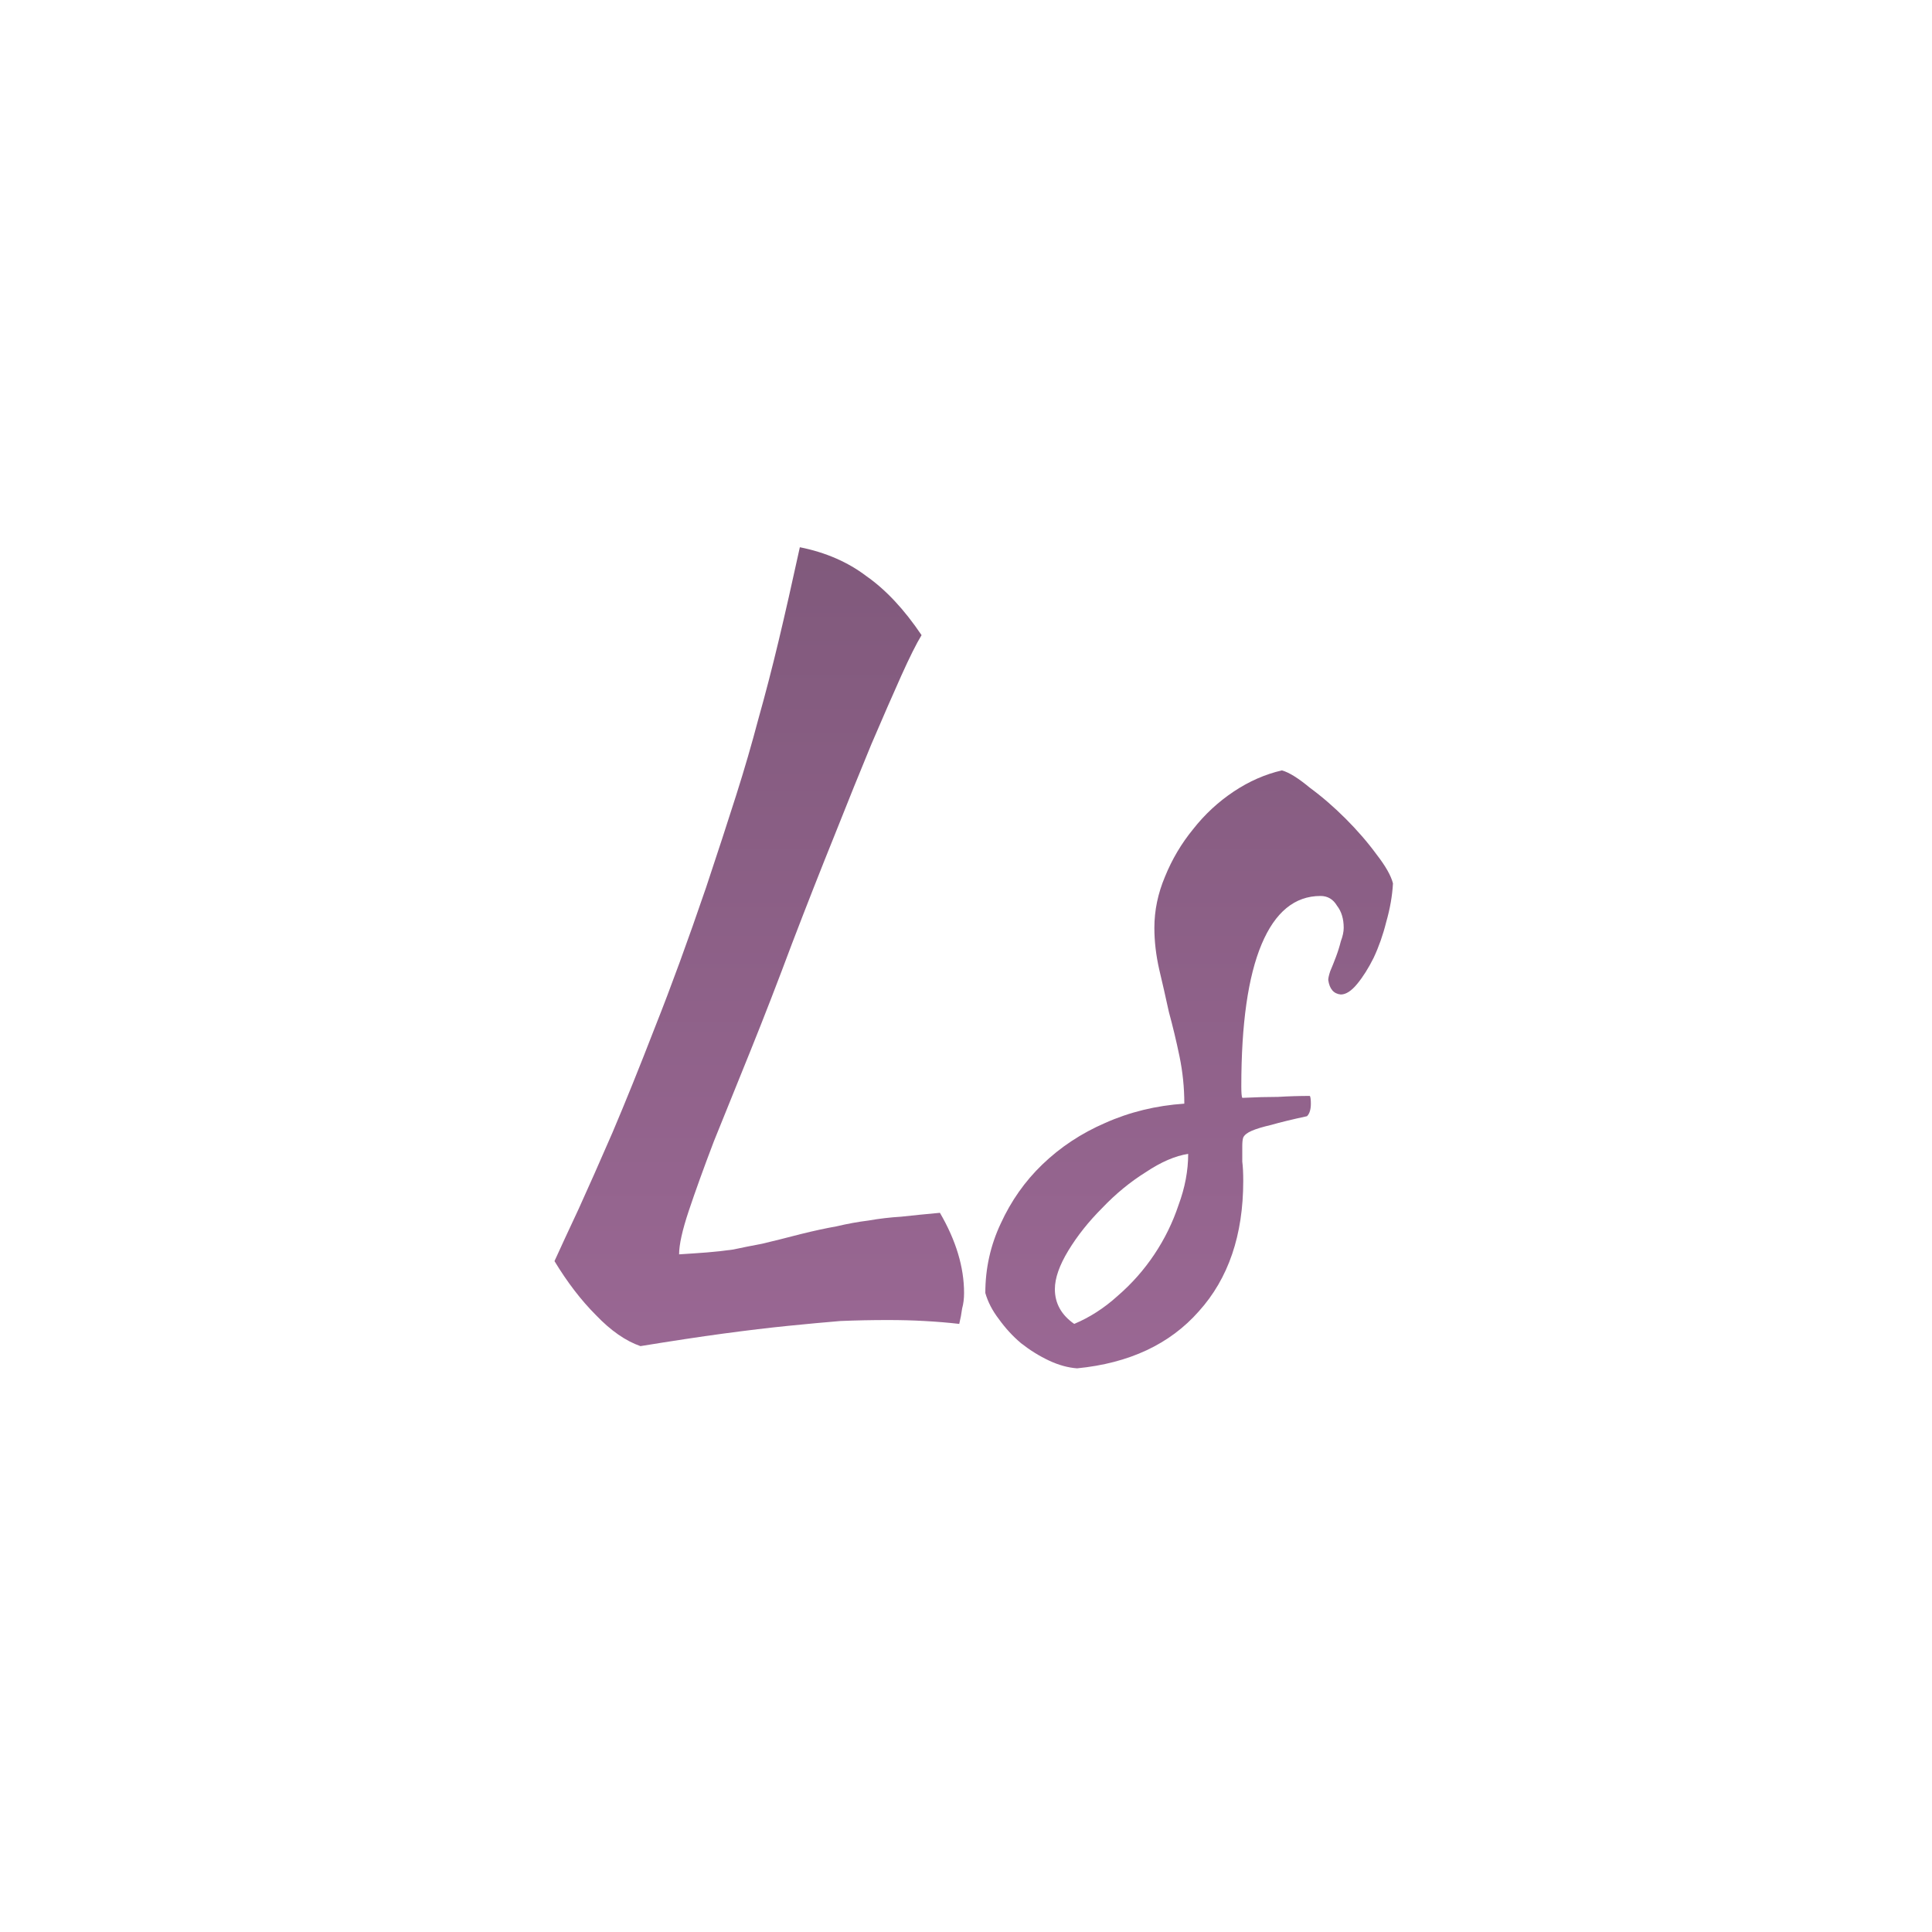 <svg width="32" height="32" viewBox="0 0 32 32" fill="none" xmlns="http://www.w3.org/2000/svg">
<path d="M15.568 20.088C15.835 20.547 15.968 20.989 15.968 21.416C15.968 21.512 15.957 21.597 15.936 21.672C15.925 21.757 15.909 21.843 15.888 21.928C15.707 21.907 15.515 21.891 15.312 21.88C15.12 21.869 14.917 21.864 14.704 21.864C14.448 21.864 14.187 21.869 13.92 21.88C13.664 21.901 13.376 21.928 13.056 21.96C12.736 21.992 12.379 22.035 11.984 22.088C11.589 22.141 11.131 22.211 10.608 22.296C10.363 22.211 10.117 22.04 9.872 21.784C9.627 21.539 9.397 21.24 9.184 20.888C9.291 20.653 9.424 20.365 9.584 20.024C9.744 19.672 9.931 19.251 10.144 18.76C10.357 18.259 10.592 17.677 10.848 17.016C11.115 16.344 11.397 15.571 11.696 14.696C11.888 14.12 12.053 13.613 12.192 13.176C12.331 12.739 12.453 12.317 12.56 11.912C12.677 11.496 12.789 11.064 12.896 10.616C13.003 10.168 13.12 9.651 13.248 9.064C13.675 9.149 14.043 9.309 14.352 9.544C14.672 9.768 14.976 10.093 15.264 10.52C15.179 10.659 15.067 10.883 14.928 11.192C14.789 11.501 14.624 11.88 14.432 12.328C14.251 12.765 14.048 13.267 13.824 13.832C13.6 14.387 13.365 14.984 13.12 15.624C12.885 16.253 12.656 16.845 12.432 17.4C12.208 17.955 12.005 18.456 11.824 18.904C11.653 19.352 11.515 19.736 11.408 20.056C11.301 20.376 11.248 20.616 11.248 20.776C11.419 20.765 11.573 20.755 11.712 20.744C11.851 20.733 11.995 20.717 12.144 20.696C12.293 20.664 12.453 20.632 12.624 20.6C12.805 20.557 13.019 20.504 13.264 20.44C13.477 20.387 13.675 20.344 13.856 20.312C14.037 20.269 14.213 20.237 14.384 20.216C14.565 20.184 14.747 20.163 14.928 20.152C15.12 20.131 15.333 20.109 15.568 20.088Z" fill="url(#paint0_linear_127_83)"/>
<path d="M23.072 14.632C23.061 14.835 23.024 15.048 22.96 15.272C22.907 15.485 22.837 15.683 22.752 15.864C22.667 16.035 22.576 16.179 22.48 16.296C22.384 16.413 22.293 16.472 22.208 16.472C22.091 16.461 22.021 16.381 22 16.232C22 16.2 22.011 16.152 22.032 16.088C22.064 16.013 22.096 15.933 22.128 15.848C22.16 15.763 22.187 15.677 22.208 15.592C22.24 15.507 22.256 15.432 22.256 15.368C22.256 15.219 22.219 15.096 22.144 15C22.08 14.893 21.989 14.84 21.872 14.84C21.445 14.84 21.12 15.107 20.896 15.64C20.672 16.173 20.56 16.957 20.56 17.992C20.56 18.099 20.565 18.163 20.576 18.184C20.8 18.173 20.997 18.168 21.168 18.168C21.349 18.157 21.525 18.152 21.696 18.152C21.707 18.173 21.712 18.216 21.712 18.28C21.712 18.376 21.691 18.445 21.648 18.488C21.403 18.541 21.205 18.589 21.056 18.632C20.917 18.664 20.811 18.696 20.736 18.728C20.661 18.76 20.613 18.797 20.592 18.84C20.581 18.872 20.576 18.92 20.576 18.984C20.576 19.069 20.576 19.155 20.576 19.24C20.587 19.325 20.592 19.432 20.592 19.56C20.592 20.456 20.347 21.176 19.856 21.72C19.376 22.264 18.704 22.579 17.84 22.664C17.691 22.653 17.536 22.611 17.376 22.536C17.216 22.461 17.061 22.365 16.912 22.248C16.773 22.131 16.651 21.997 16.544 21.848C16.437 21.709 16.363 21.565 16.32 21.416C16.32 21.011 16.405 20.627 16.576 20.264C16.747 19.891 16.976 19.565 17.264 19.288C17.563 19 17.909 18.771 18.304 18.6C18.709 18.419 19.147 18.312 19.616 18.28C19.616 18.013 19.589 17.752 19.536 17.496C19.483 17.24 19.424 16.995 19.36 16.76C19.307 16.515 19.253 16.28 19.2 16.056C19.147 15.821 19.12 15.592 19.12 15.368C19.12 15.08 19.179 14.797 19.296 14.52C19.413 14.232 19.568 13.971 19.76 13.736C19.952 13.491 20.176 13.283 20.432 13.112C20.688 12.941 20.955 12.824 21.232 12.76C21.349 12.792 21.504 12.888 21.696 13.048C21.899 13.197 22.096 13.368 22.288 13.56C22.48 13.752 22.651 13.949 22.8 14.152C22.949 14.344 23.04 14.504 23.072 14.632ZM17.792 21.928C18.048 21.821 18.288 21.667 18.512 21.464C18.747 21.261 18.949 21.032 19.12 20.776C19.291 20.52 19.424 20.248 19.52 19.96C19.627 19.672 19.68 19.389 19.68 19.112C19.467 19.144 19.232 19.245 18.976 19.416C18.72 19.576 18.48 19.773 18.256 20.008C18.032 20.232 17.845 20.467 17.696 20.712C17.547 20.957 17.472 21.171 17.472 21.352C17.472 21.587 17.579 21.779 17.792 21.928Z" fill="url(#paint1_linear_127_83)"/>
<defs>
<linearGradient id="paint0_linear_127_83" x1="15" y1="4" x2="15" y2="27" gradientUnits="userSpaceOnUse">
<stop stop-color="#775473"/>
<stop offset="1" stop-color="#A26C9B"/>
</linearGradient>
<linearGradient id="paint1_linear_127_83" x1="15" y1="4" x2="15" y2="27" gradientUnits="userSpaceOnUse">
<stop stop-color="#775473"/>
<stop offset="1" stop-color="#A26C9B"/>
</linearGradient>
</defs>
</svg>
